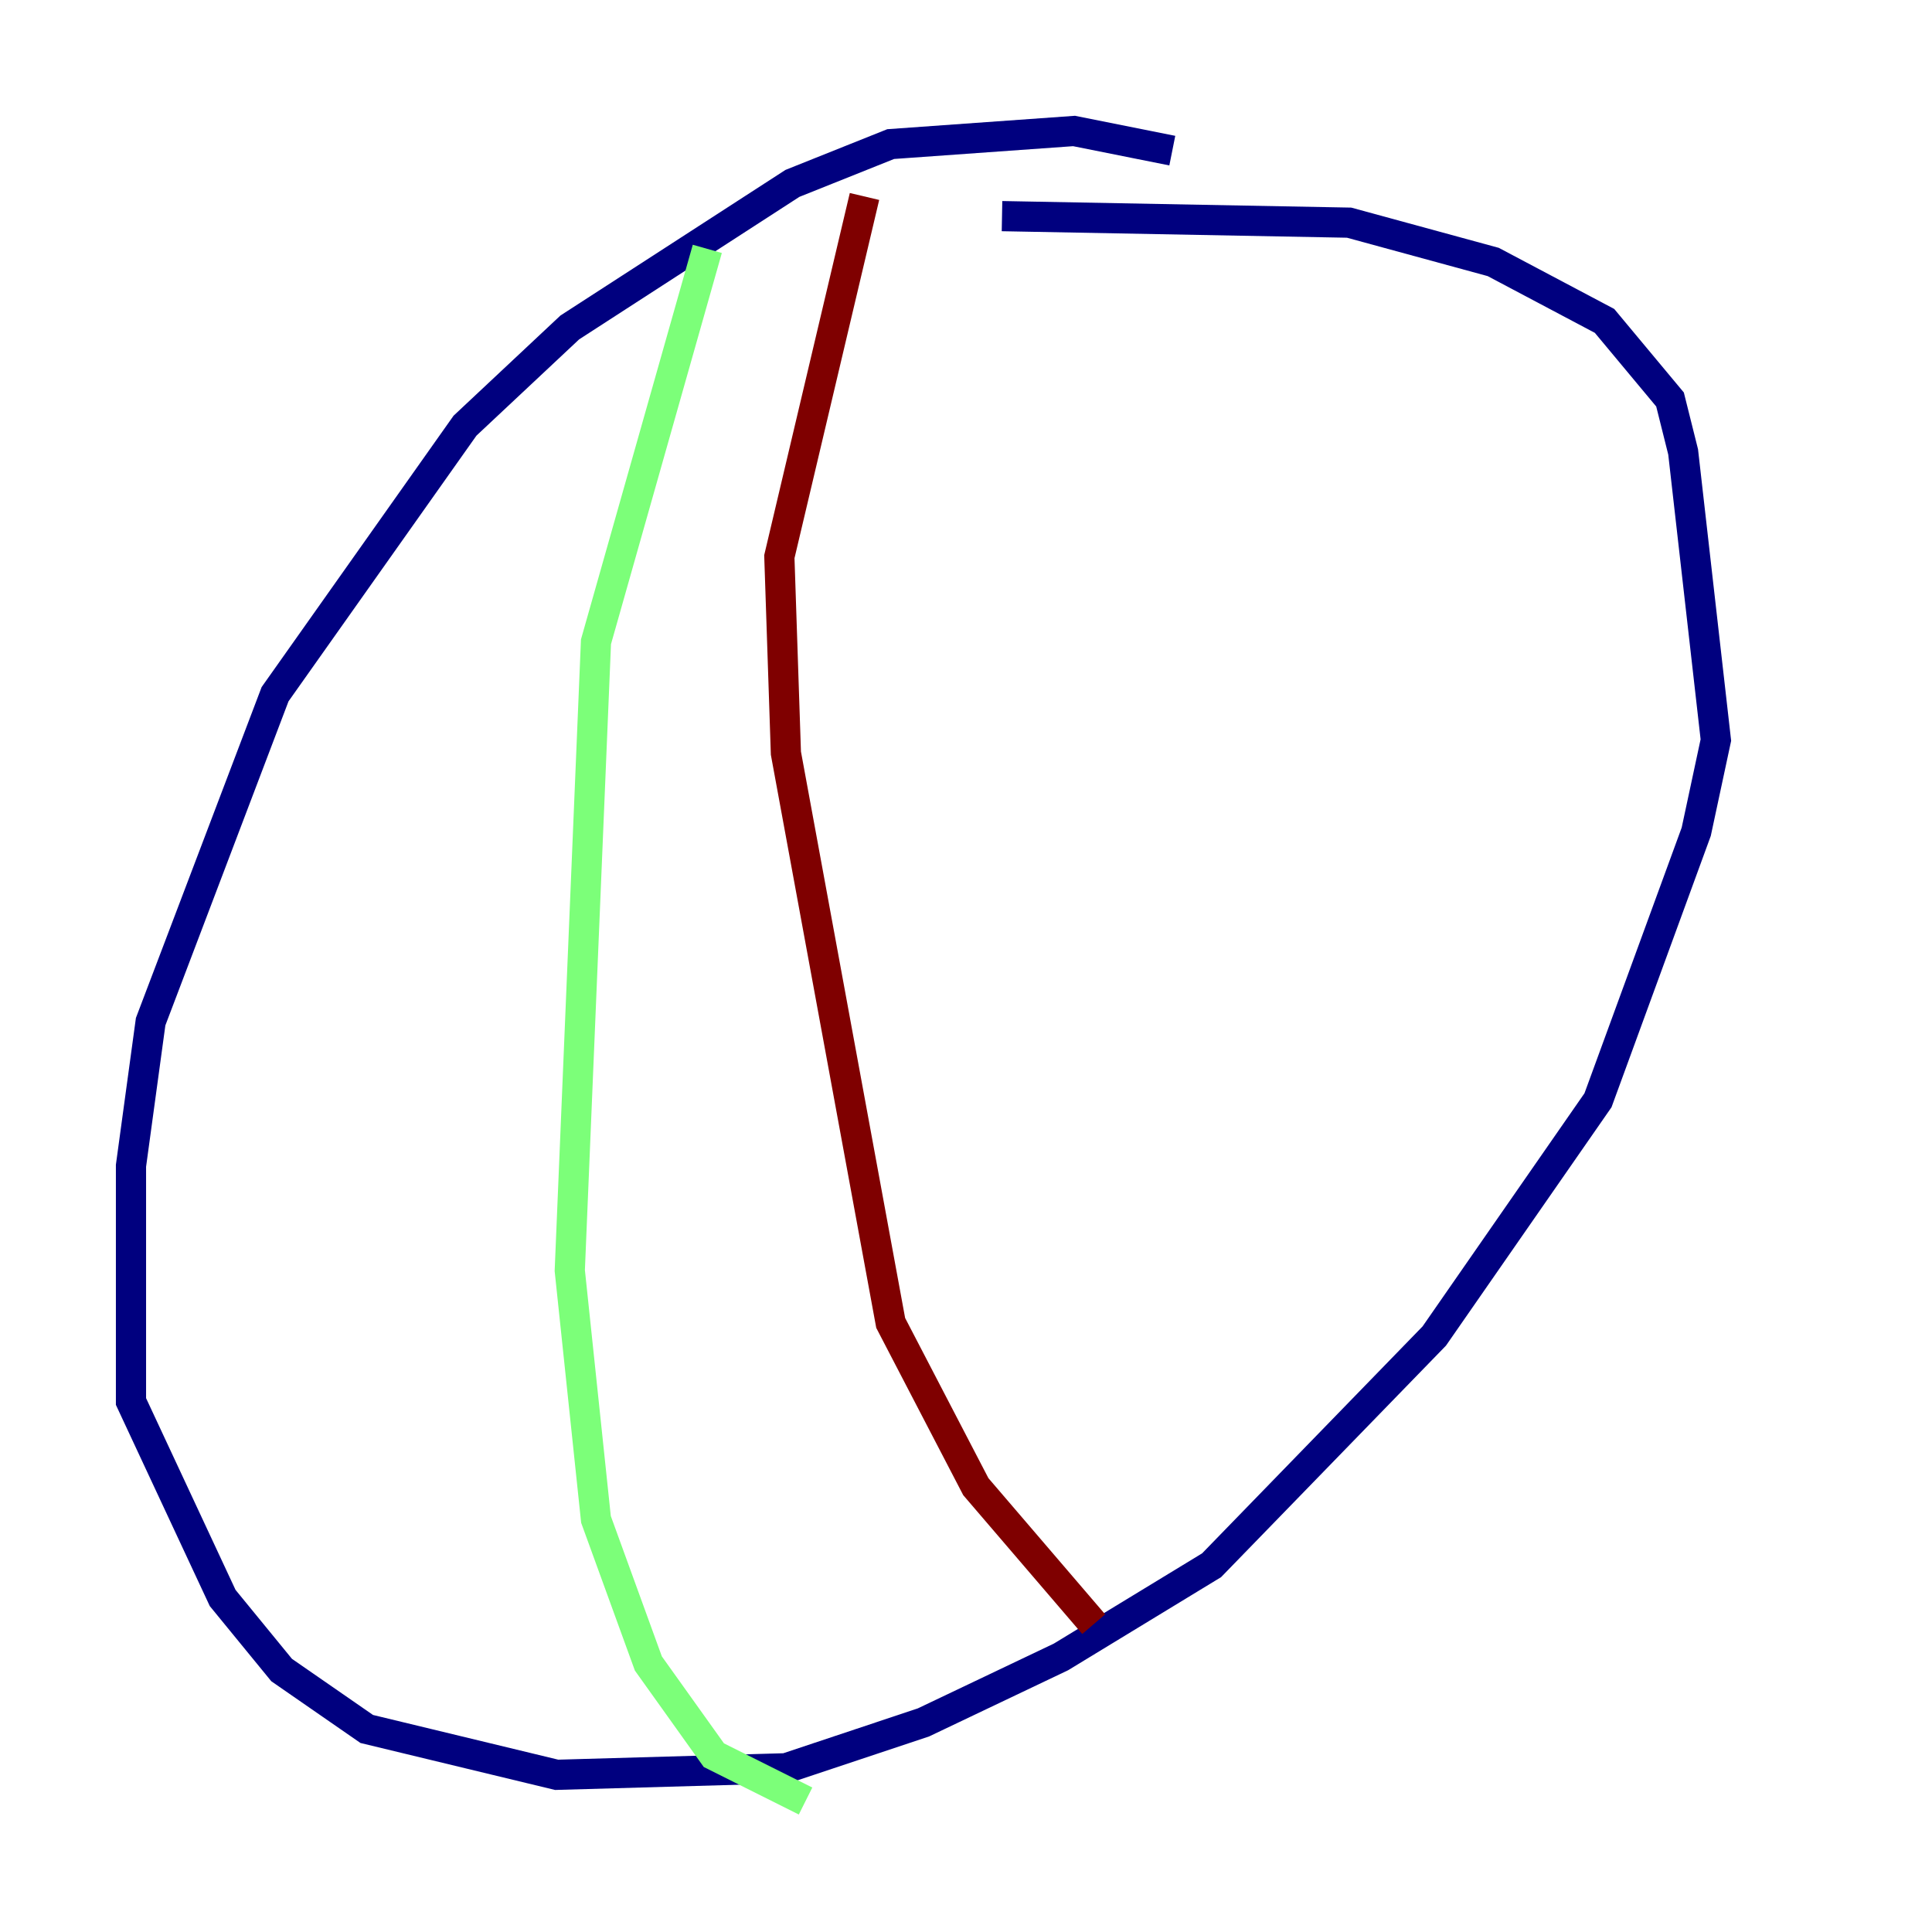 <?xml version="1.0" encoding="utf-8" ?>
<svg baseProfile="tiny" height="128" version="1.2" viewBox="0,0,128,128" width="128" xmlns="http://www.w3.org/2000/svg" xmlns:ev="http://www.w3.org/2001/xml-events" xmlns:xlink="http://www.w3.org/1999/xlink"><defs /><polyline fill="none" points="77.668,9.98 71.159,8.678 59.01,9.546 52.502,12.149 37.749,21.695 30.807,28.203 18.224,45.993 9.98,67.688 8.678,77.234 8.678,92.854 14.752,105.871 18.658,110.644 24.298,114.549 36.881,117.586 52.068,117.153 61.18,114.115 70.291,109.776 80.271,103.702 95.024,88.515 105.871,72.895 112.38,55.105 113.681,49.031 111.512,29.939 110.644,26.468 106.305,21.261 98.929,17.356 89.383,14.752 66.386,14.319" stroke="#00007f" stroke-width="2" /><polyline fill="none" points="46.861,16.488 39.485,42.522 37.749,84.176 39.485,100.664 42.956,110.21 47.295,116.285 53.37,119.322" stroke="#7cff79" stroke-width="2" /><polyline fill="none" points="57.275,13.017 51.634,36.881 52.068,49.898 59.01,87.647 64.651,98.495 72.461,107.607" stroke="#7f0000" stroke-width="2" /></svg>